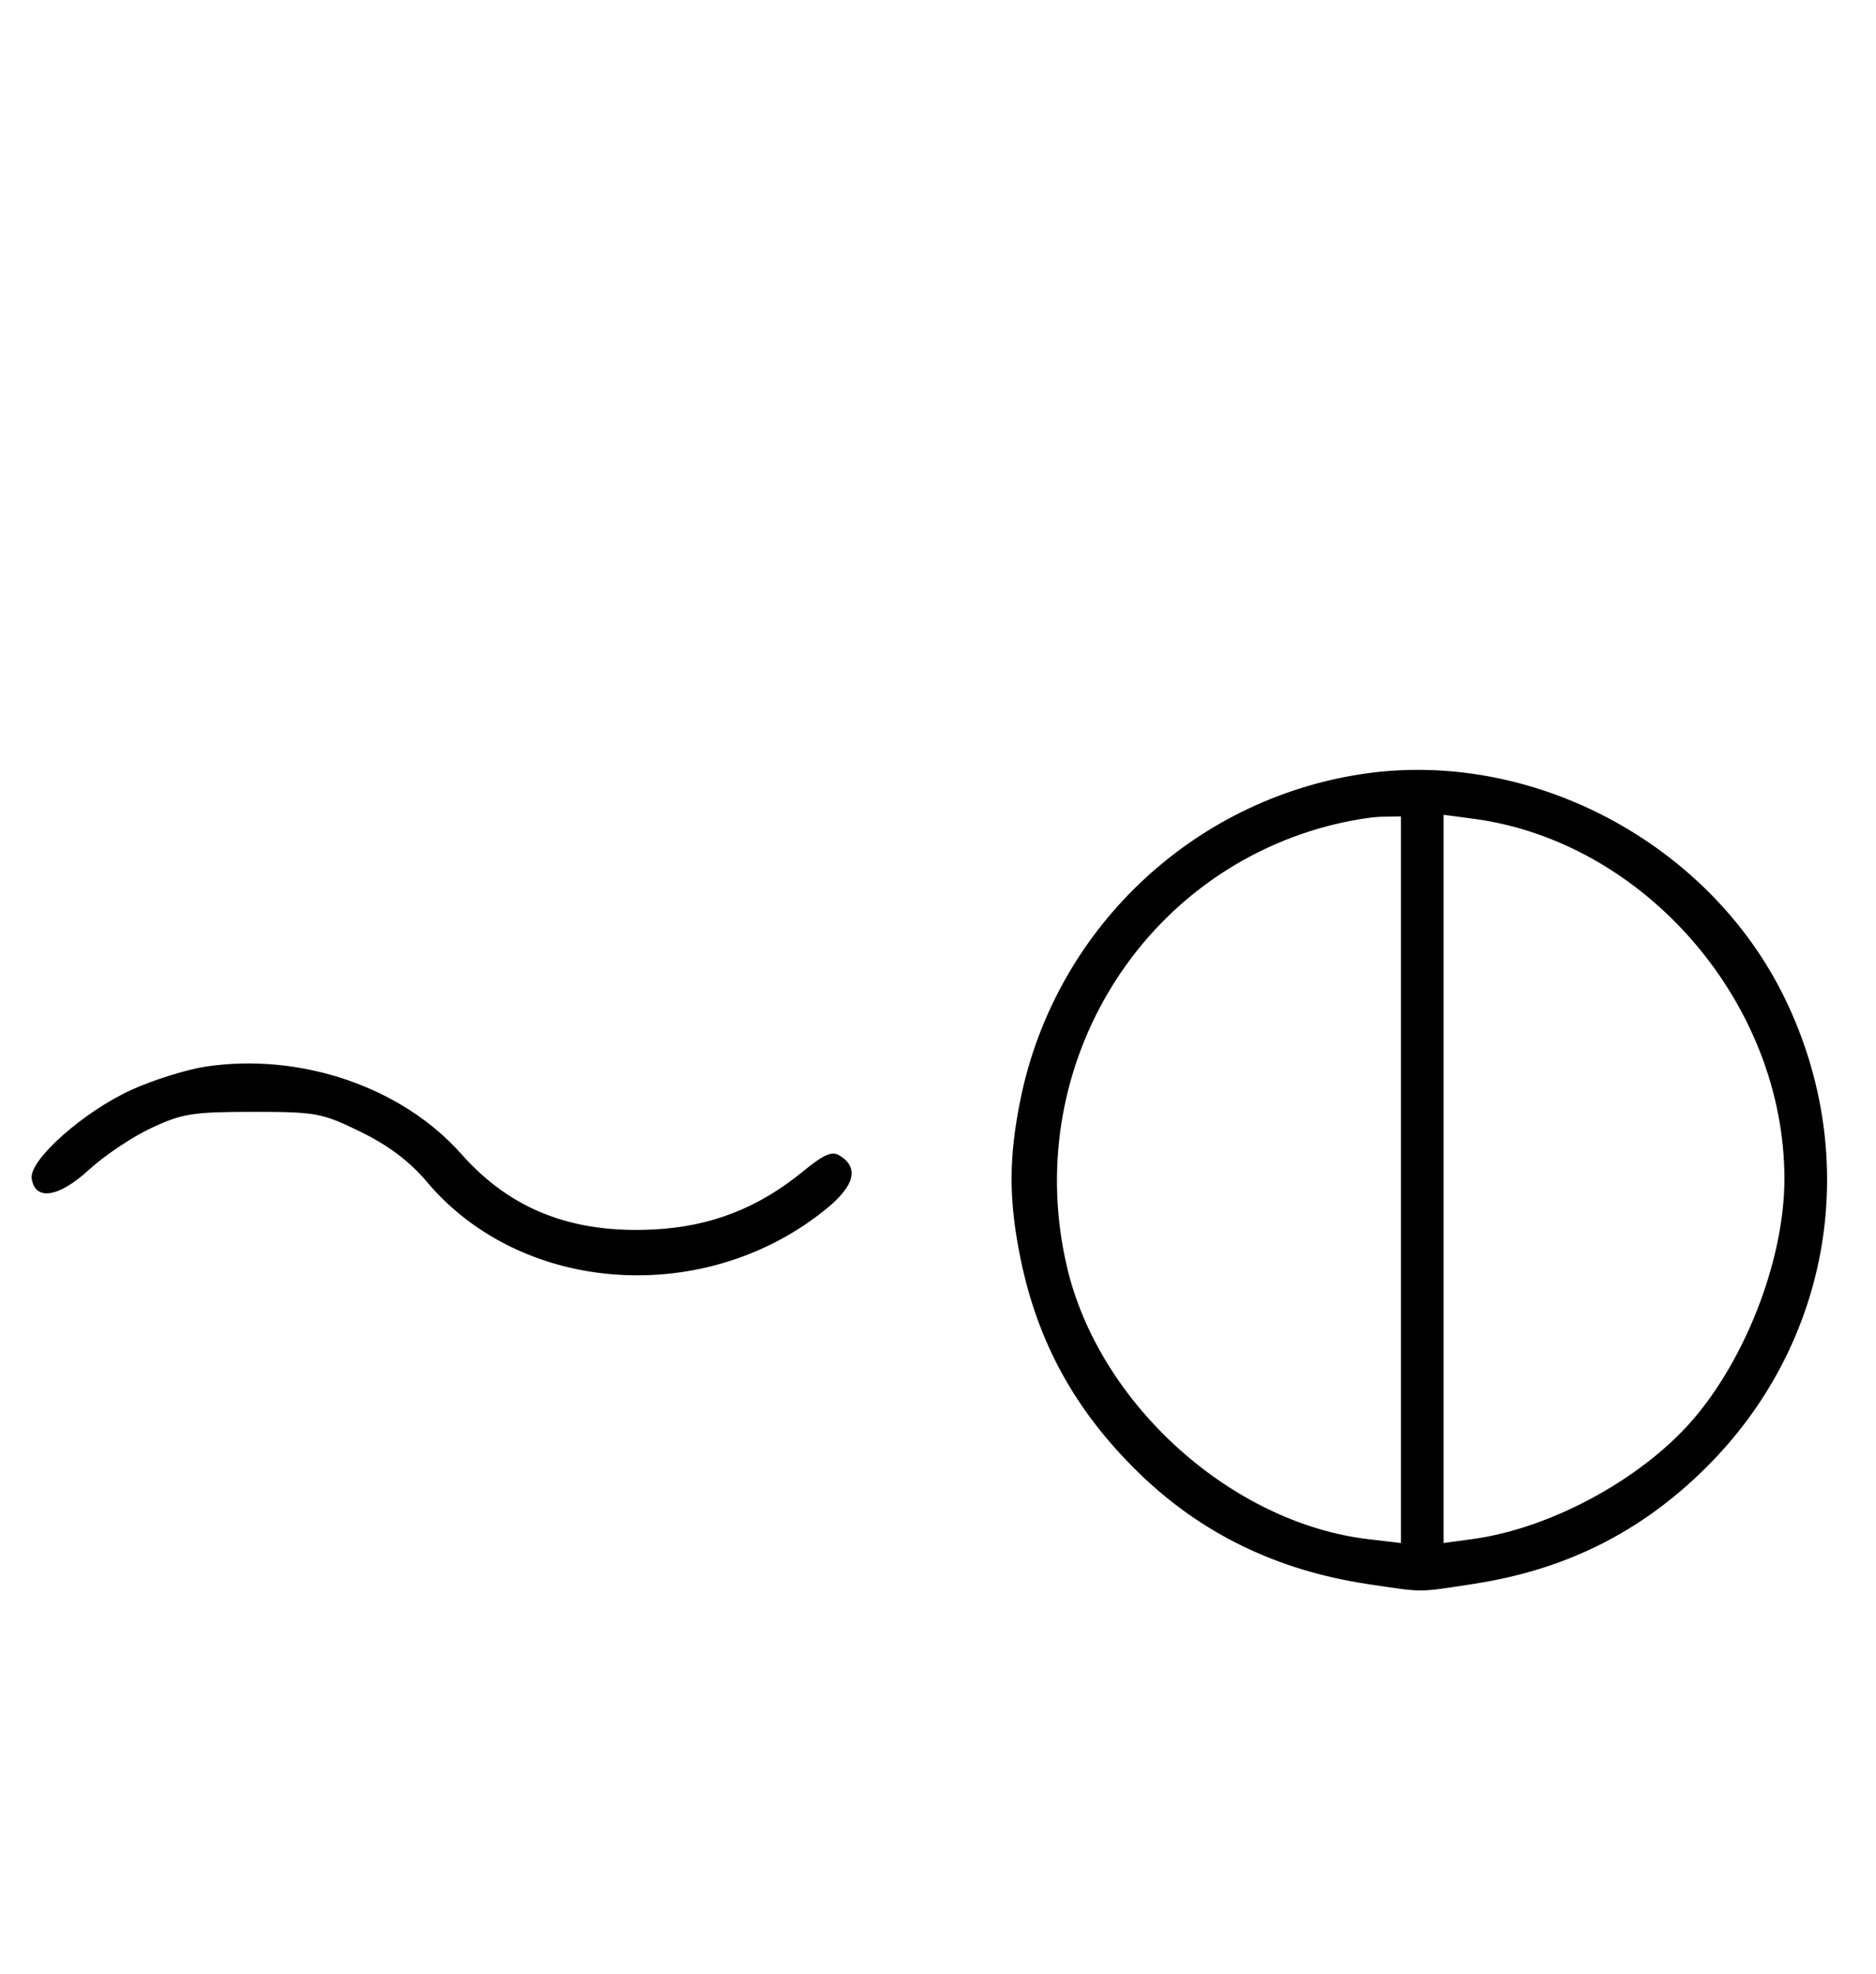 <svg xmlns="http://www.w3.org/2000/svg" width="308" height="324" viewBox="0 0 308 324" version="1.1">
	<path d="M 223.500 127.069 C 195.648 131.334, 173.296 152.594, 167.583 180.254 C 165.581 189.943, 165.581 197.057, 167.583 206.746 C 170.406 220.417, 176.548 231.554, 186.808 241.605 C 197.116 251.703, 209.677 257.807, 224.753 260.044 C 233.906 261.401, 232.645 261.405, 241.908 259.987 C 257.023 257.672, 269.340 251.531, 279.987 241 C 300.681 220.532, 305.811 190.080, 292.994 163.792 C 280.552 138.274, 251.294 122.814, 223.500 127.069 M 218 135.583 C 186.575 143.873, 167.642 175.897, 175.184 208 C 180.456 230.436, 202.153 250.003, 224.699 252.652 L 230 253.275 230 193.638 L 230 134 226.750 134.066 C 224.963 134.102, 221.025 134.785, 218 135.583 M 237 193.507 L 237 253.272 241.750 252.627 C 254.992 250.830, 270.358 242.315, 278.660 232.172 C 287.161 221.787, 292.965 206.096, 292.965 193.500 C 292.965 164.660, 270.045 138.126, 241.908 134.393 L 237 133.742 237 193.507 M 33.829 175.066 C 30.710 175.529, 25.219 177.241, 21.626 178.870 C 13.744 182.444, 4.771 190.400, 5.204 193.430 C 5.738 197.167, 9.662 196.567, 14.630 191.987 C 17.116 189.696, 21.704 186.624, 24.825 185.160 C 29.892 182.785, 31.679 182.500, 41.500 182.500 C 51.907 182.500, 52.863 182.677, 59.222 185.788 C 63.802 188.028, 67.277 190.655, 70.122 194.030 C 85.768 212.584, 115.952 214.572, 135.748 198.350 C 140.328 194.598, 141.045 191.672, 137.873 189.685 C 136.605 188.890, 135.264 189.469, 131.803 192.305 C 124.517 198.276, 116.710 201.317, 107.409 201.807 C 93.975 202.516, 83.819 198.549, 75.766 189.449 C 66.030 178.447, 49.421 172.751, 33.829 175.066 " stroke="none" fill="black" fill-rule="evenodd"/>
</svg>